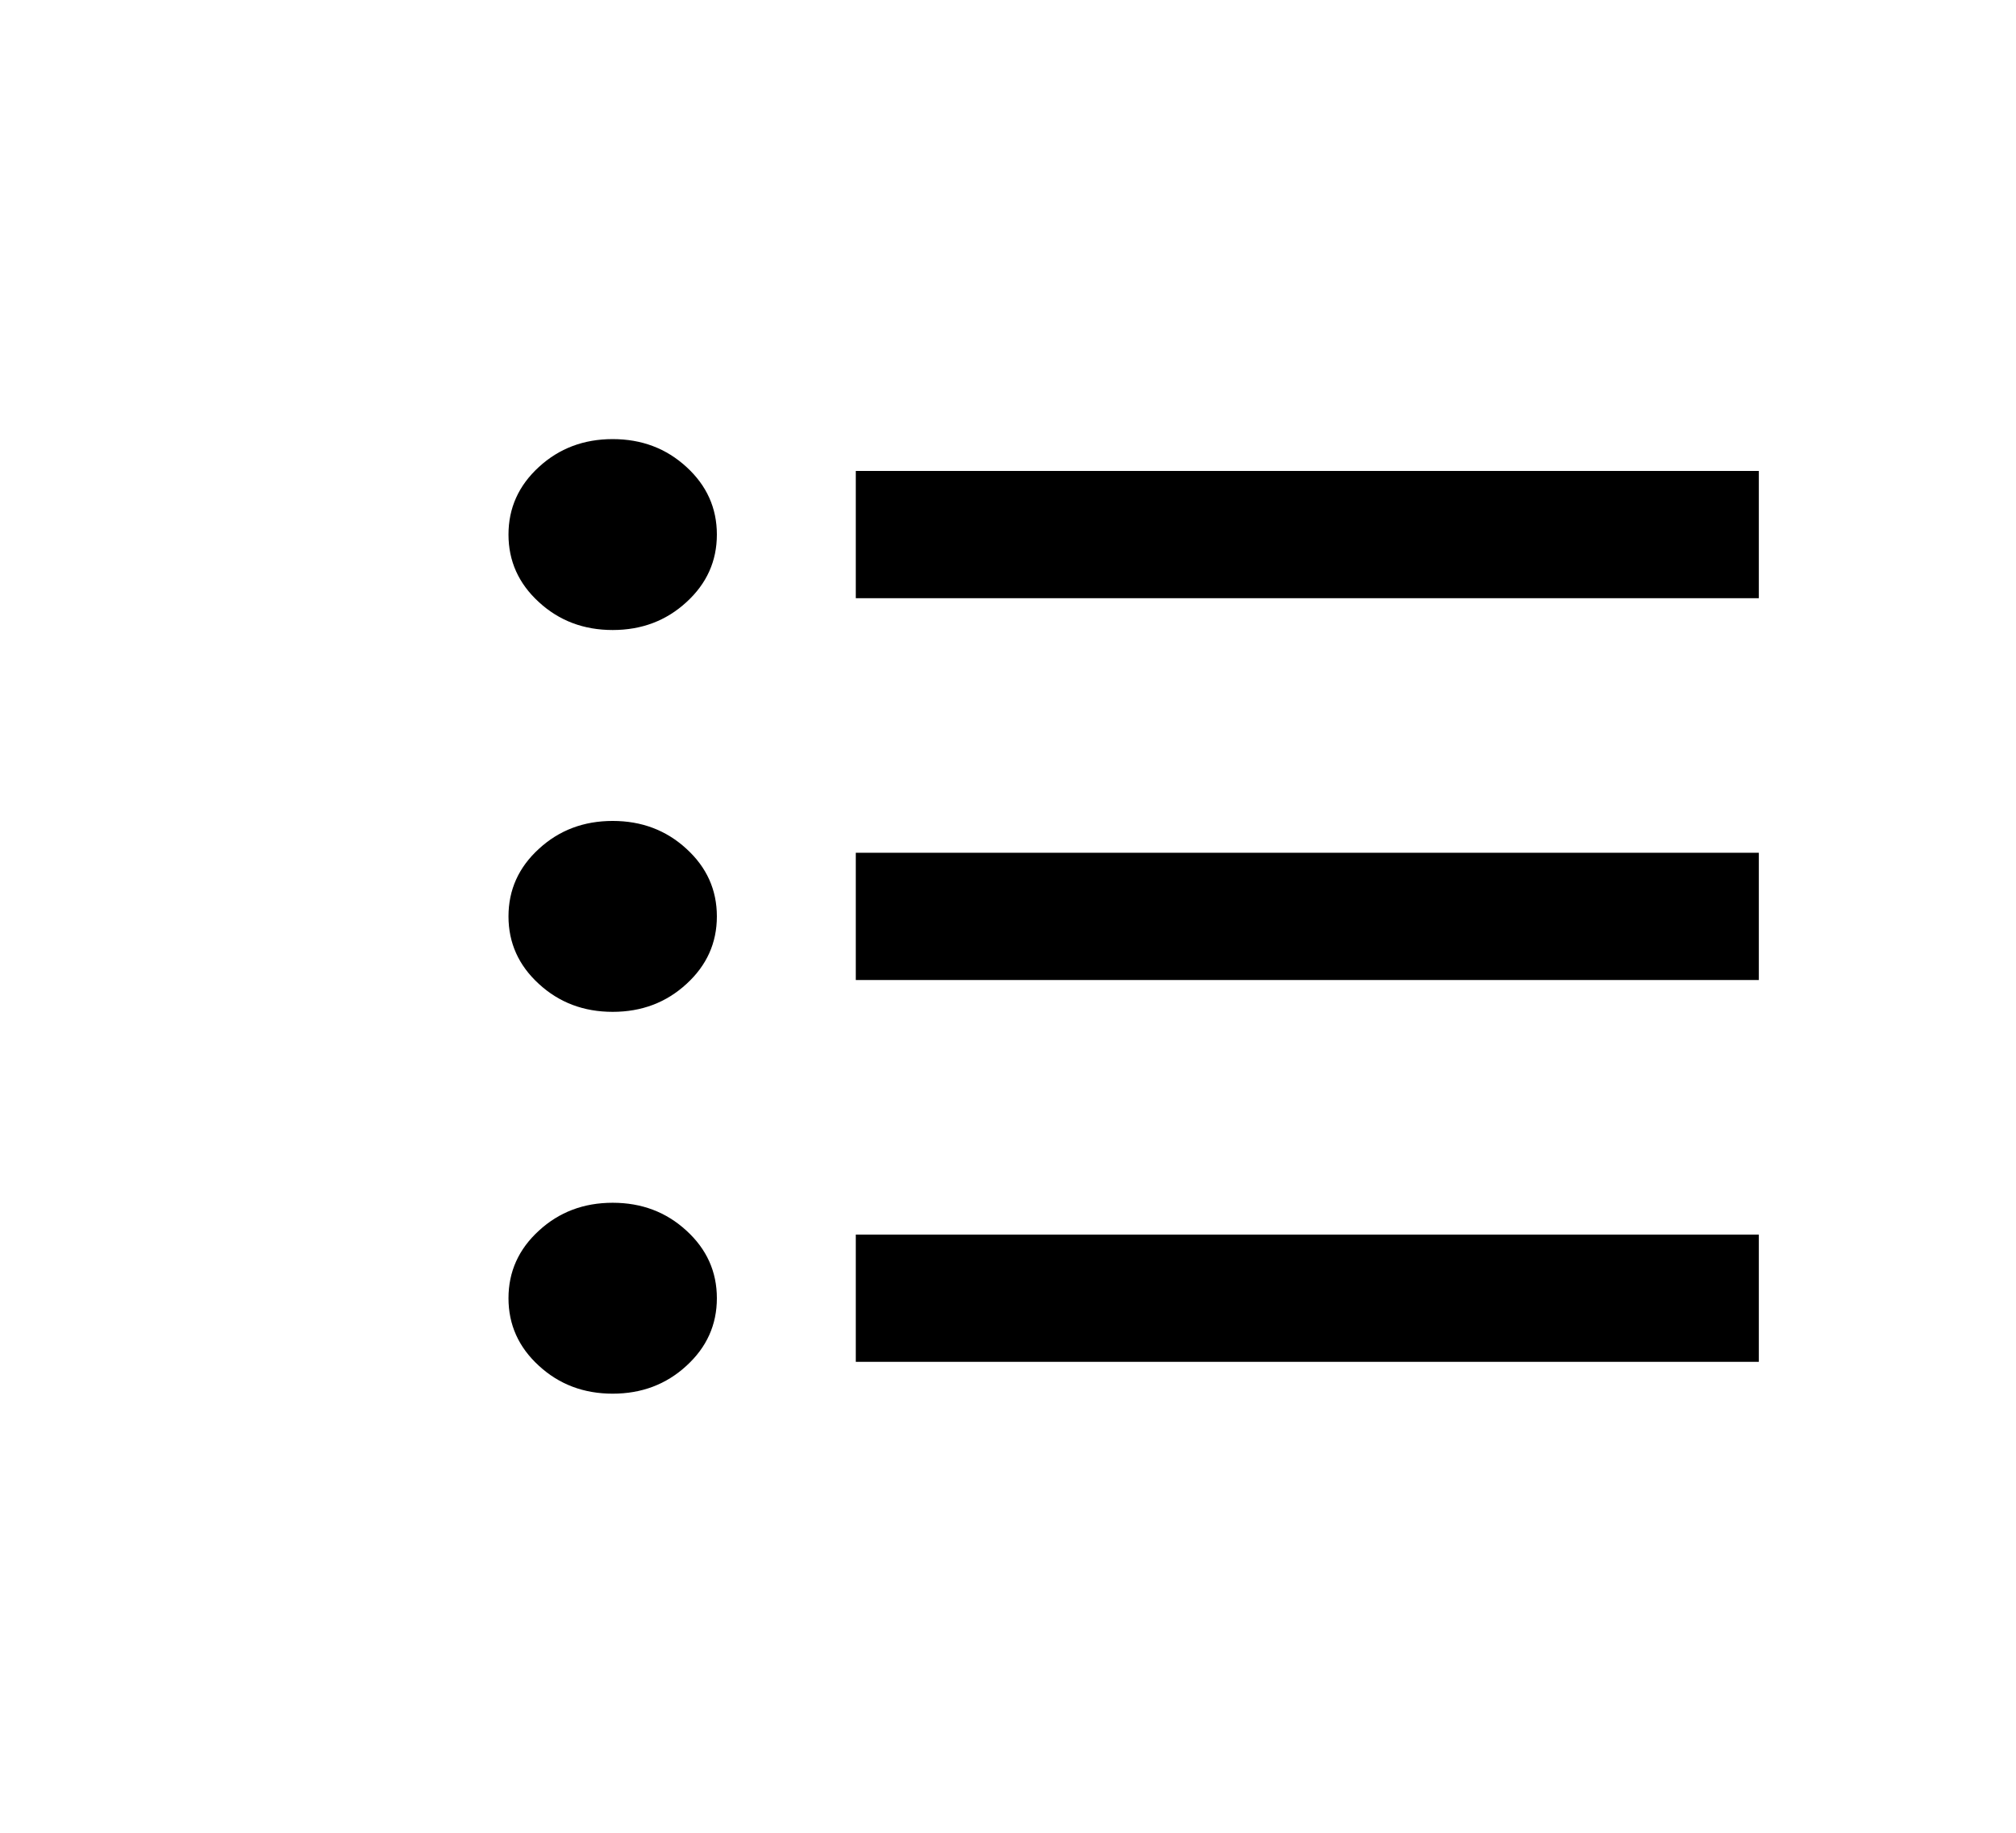 <svg width="66" height="60" viewBox="0 0 66 60" fill="none" xmlns="http://www.w3.org/2000/svg">
<path d="M20.058 45.625C19.11 45.625 18.305 45.321 17.643 44.712C16.979 44.106 16.647 43.368 16.647 42.5C16.647 41.632 16.979 40.894 17.643 40.288C18.305 39.679 19.11 39.375 20.058 39.375C21.006 39.375 21.811 39.679 22.473 40.288C23.137 40.894 23.469 41.632 23.469 42.5C23.469 43.368 23.137 44.106 22.473 44.712C21.811 45.321 21.006 45.625 20.058 45.625ZM28.017 44.583V40.417H57.581V44.583H28.017ZM20.058 33.125C19.11 33.125 18.305 32.821 17.643 32.212C16.979 31.606 16.647 30.868 16.647 30C16.647 29.132 16.979 28.394 17.643 27.788C18.305 27.179 19.11 26.875 20.058 26.875C21.006 26.875 21.811 27.179 22.473 27.788C23.137 28.394 23.469 29.132 23.469 30C23.469 30.868 23.137 31.606 22.473 32.212C21.811 32.821 21.006 33.125 20.058 33.125ZM28.017 32.083V27.917H57.581V32.083H28.017ZM20.058 20.625C19.11 20.625 18.305 20.321 17.643 19.712C16.979 19.106 16.647 18.368 16.647 17.5C16.647 16.632 16.979 15.894 17.643 15.287C18.305 14.679 19.11 14.375 20.058 14.375C21.006 14.375 21.811 14.679 22.473 15.287C23.137 15.894 23.469 16.632 23.469 17.5C23.469 18.368 23.137 19.106 22.473 19.712C21.811 20.321 21.006 20.625 20.058 20.625ZM28.017 19.583V15.417H57.581V19.583H28.017Z" fill="black"/>
</svg>
